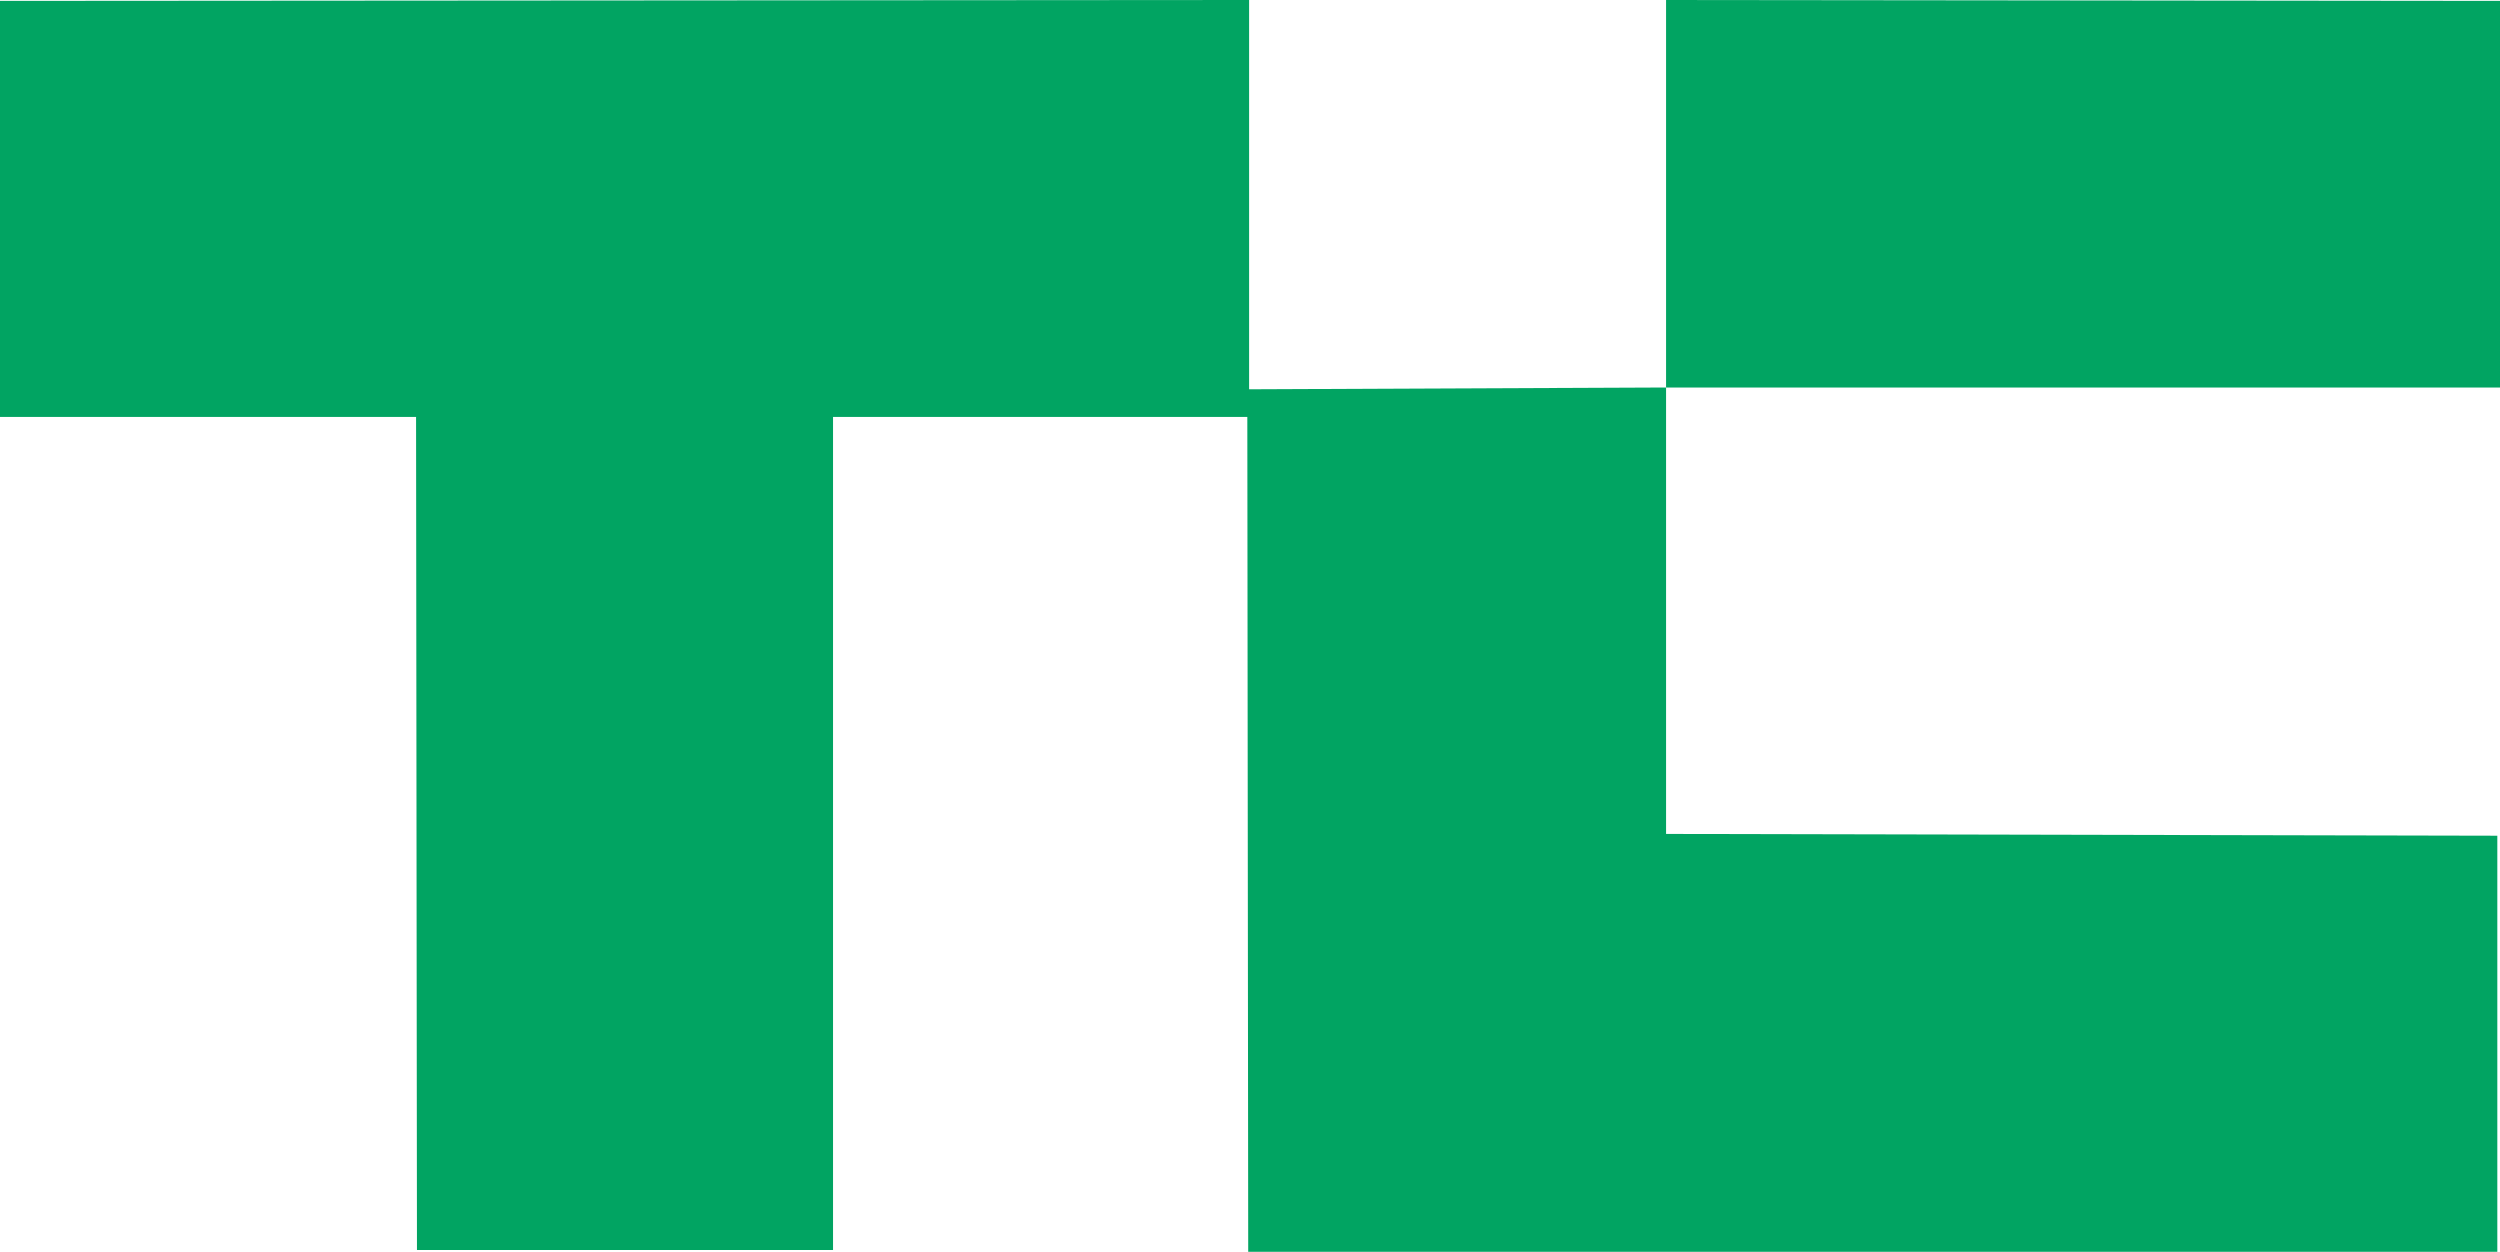 <svg xmlns="http://www.w3.org/2000/svg" viewBox="0 0 28 14.02"><defs><style>.cls-1{fill:#01a462;}</style></defs><title>TechCrunch Logo</title><g id="Layer_2" data-name="Layer 2"><g id="Layer_1-2" data-name="Layer 1"><polygon class="cls-1" points="13.99 0 0 0.01 0 4.67 4.66 4.67 4.67 14 9.33 14 9.33 4.67 13.97 4.67 13.98 14.02 27.97 14.02 27.97 9.36 18.66 9.34 18.66 4.34 13.99 4.36 13.99 0"/><polygon class="cls-1" points="28 0.01 18.66 0 18.66 4.34 28 4.34 28 0.01"/></g></g></svg>